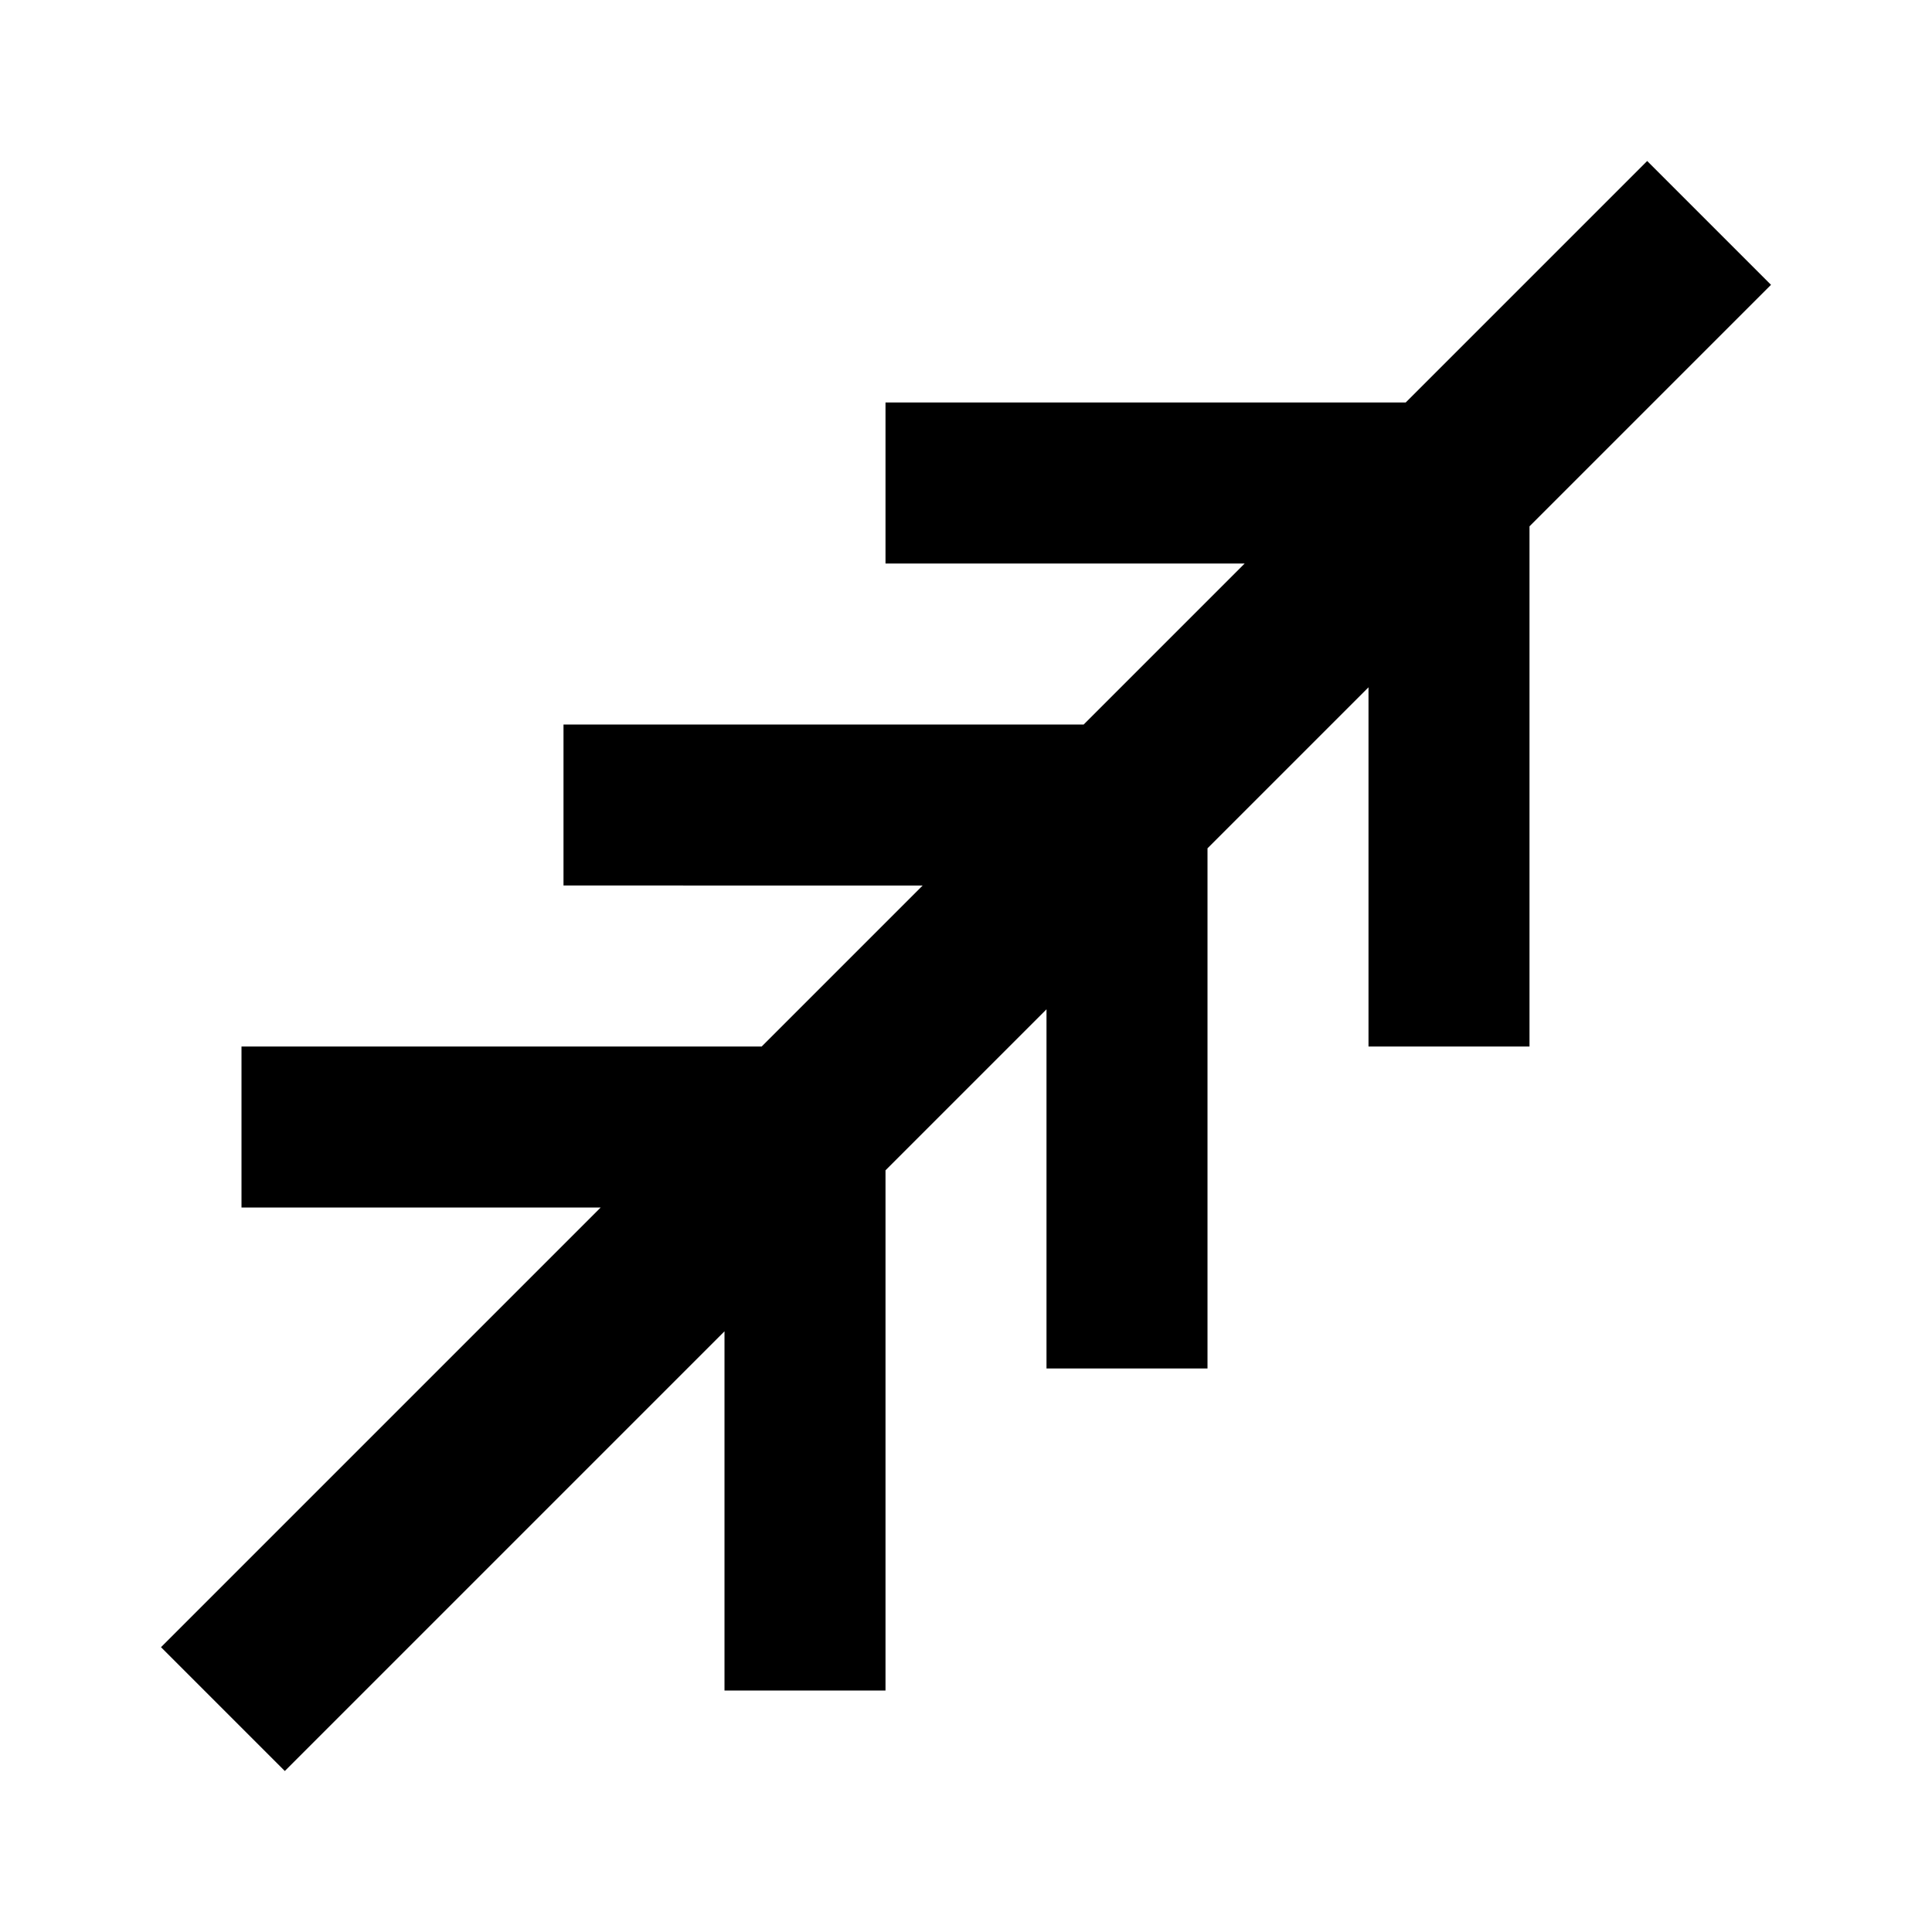 <svg xmlns="http://www.w3.org/2000/svg" width="24" height="24"><path d="m22 3.538-3 3V13h-2V8.538l-2 2V17h-2v-4.462l-2 2V21H9v-4.462L3.538 22 2 20.462 7.462 15H3v-2h6.462l2-2H7V9h6.462l2-2H11V5h6.462l3-3L22 3.538Z"/></svg>